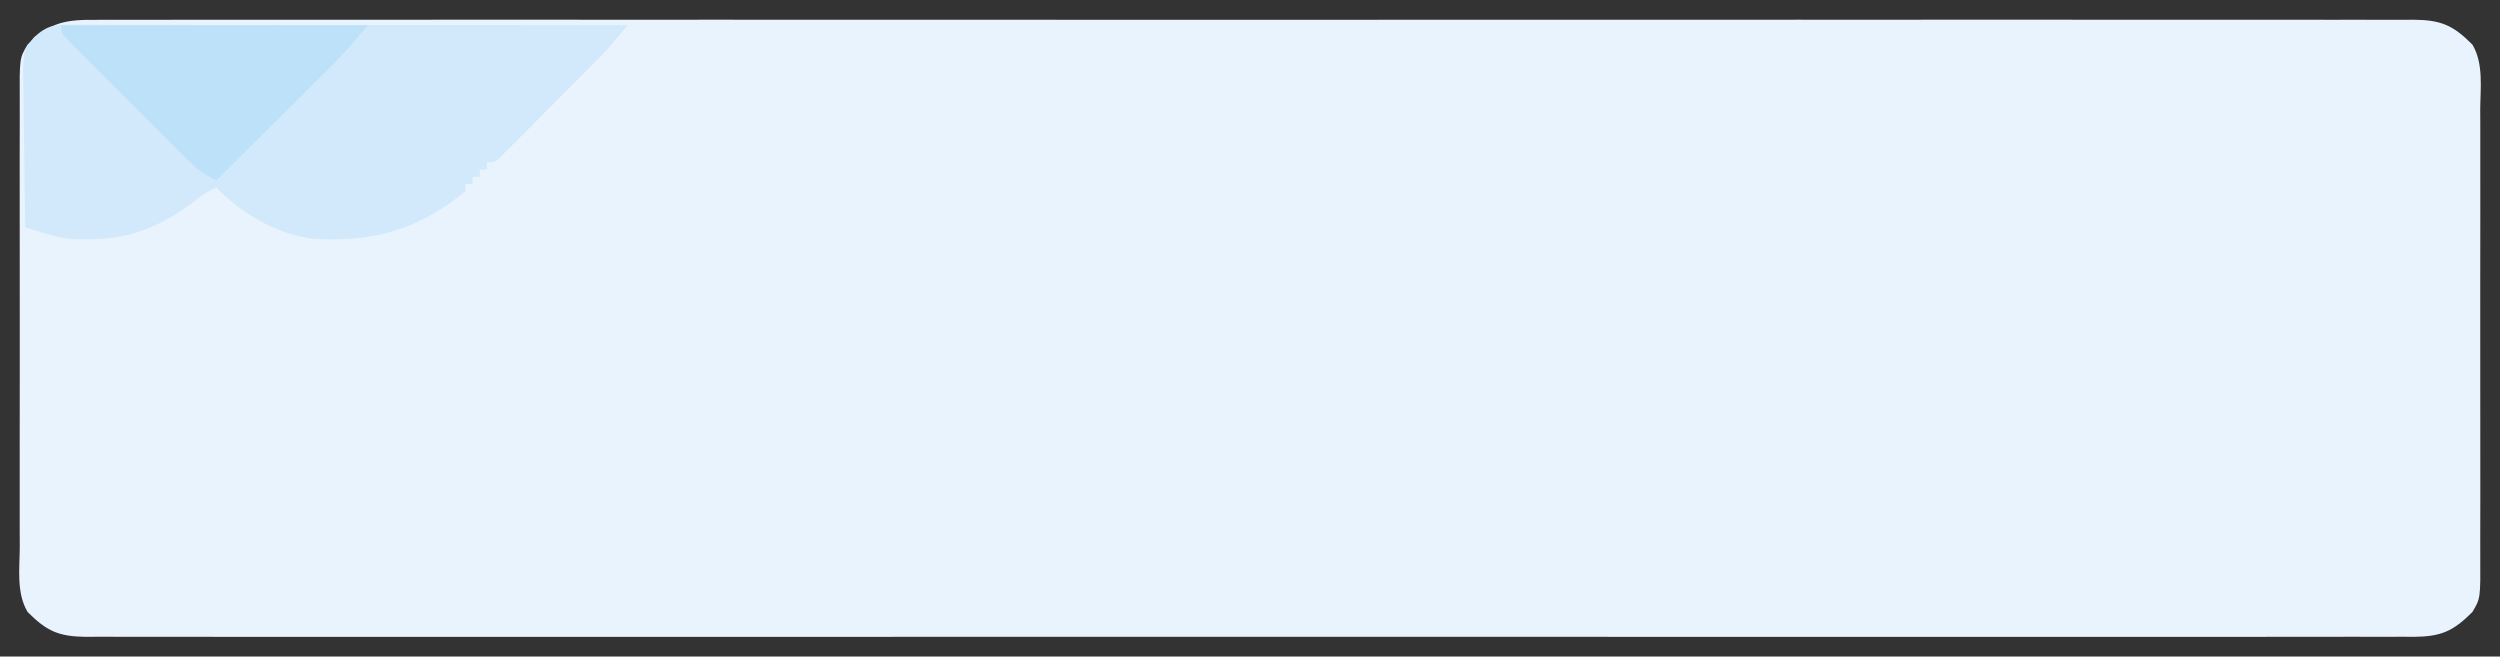 <?xml version="1.0" encoding="UTF-8"?>
<svg version="1.1" xmlns="http://www.w3.org/2000/svg" width="693" height="182">
<rect width="100%" height="100%" fill="#333333" stroke="none"/>
<path d="M0 0 C1.682 -0.009 1.682 -0.009 3.397 -0.018 C7.175 -0.032 10.953 -0.018 14.731 -0.005 C17.458 -0.007 20.185 -0.015 22.913 -0.023 C28.854 -0.038 34.794 -0.037 40.735 -0.027 C49.569 -0.012 58.403 -0.02 67.237 -0.032 C83.013 -0.053 98.789 -0.051 114.566 -0.04 C128.372 -0.03 142.177 -0.027 155.983 -0.032 C156.898 -0.032 157.814 -0.033 158.756 -0.033 C162.471 -0.034 166.185 -0.035 169.9 -0.037 C204.758 -0.049 239.616 -0.038 274.475 -0.016 C305.457 0.003 336.44 0.001 367.423 -0.018 C402.216 -0.04 437.01 -0.048 471.804 -0.036 C475.512 -0.034 479.22 -0.033 482.927 -0.032 C483.84 -0.032 484.753 -0.031 485.694 -0.031 C499.493 -0.026 513.291 -0.032 527.09 -0.042 C542.777 -0.053 558.463 -0.05 574.15 -0.029 C582.933 -0.017 591.717 -0.016 600.501 -0.031 C606.363 -0.04 612.226 -0.035 618.088 -0.017 C621.432 -0.008 624.774 -0.007 628.118 -0.019 C631.716 -0.031 635.313 -0.019 638.911 0 C639.954 -0.009 640.997 -0.019 642.071 -0.028 C649.596 0.05 652.949 1.484 658.298 6.856 C661.459 12.125 660.51 18.93 660.473 24.859 C660.478 26.328 660.486 27.797 660.494 29.266 C660.512 33.245 660.505 37.224 660.493 41.204 C660.483 45.373 660.492 49.542 660.498 53.711 C660.506 60.712 660.496 67.713 660.477 74.713 C660.455 82.801 660.462 90.889 660.484 98.976 C660.502 105.927 660.505 112.877 660.494 119.828 C660.488 123.976 660.487 128.125 660.501 132.273 C660.512 136.174 660.504 140.074 660.481 143.974 C660.476 145.404 660.477 146.833 660.486 148.263 C660.554 160.391 660.554 160.391 658.298 164.151 C652.949 169.523 649.596 170.957 642.071 171.035 C641.028 171.026 639.985 171.016 638.911 171.007 C637.229 171.015 637.229 171.015 635.513 171.024 C631.735 171.039 627.958 171.025 624.18 171.011 C621.453 171.014 618.725 171.022 615.998 171.03 C610.057 171.045 604.117 171.044 598.176 171.034 C589.342 171.019 580.508 171.027 571.674 171.039 C555.898 171.06 540.121 171.058 524.345 171.047 C510.539 171.036 496.733 171.034 482.927 171.039 C482.012 171.039 481.097 171.039 480.154 171.04 C476.44 171.041 472.725 171.042 469.011 171.043 C434.153 171.056 399.294 171.045 364.436 171.023 C333.453 171.004 302.471 171.006 271.488 171.025 C236.694 171.046 201.901 171.055 167.107 171.042 C163.399 171.041 159.691 171.04 155.983 171.039 C155.07 171.038 154.157 171.038 153.217 171.038 C139.418 171.033 125.62 171.038 111.821 171.049 C96.134 171.06 80.448 171.057 64.761 171.035 C55.977 171.024 47.194 171.023 38.41 171.038 C32.547 171.047 26.685 171.041 20.823 171.024 C17.479 171.014 14.136 171.013 10.793 171.026 C7.195 171.038 3.598 171.025 0 171.007 C-1.043 171.016 -2.086 171.025 -3.161 171.035 C-10.685 170.957 -14.038 169.523 -19.387 164.151 C-22.549 158.882 -21.599 152.077 -21.562 146.148 C-21.568 144.679 -21.575 143.21 -21.583 141.741 C-21.602 137.762 -21.595 133.783 -21.582 129.803 C-21.572 125.634 -21.581 121.465 -21.587 117.296 C-21.595 110.295 -21.585 103.294 -21.566 96.293 C-21.544 88.206 -21.551 80.118 -21.573 72.03 C-21.592 65.08 -21.594 58.129 -21.584 51.179 C-21.577 47.03 -21.577 42.882 -21.59 38.734 C-21.601 34.833 -21.593 30.933 -21.57 27.032 C-21.565 25.603 -21.566 24.174 -21.575 22.744 C-21.643 10.616 -21.643 10.616 -19.387 6.856 C-13.068 0.509 -8.774 -0.079 0 0 Z " fill="#E9F3FD" transform="translate(27.045,5.497)"/>
<path d="M0 0 C0.655 -0.001 1.31 -0.002 1.985 -0.003 C4.19 -0.004 6.395 0.001 8.6 0.007 C10.176 0.007 11.753 0.007 13.33 0.006 C17.619 0.006 21.908 0.012 26.197 0.019 C30.676 0.025 35.155 0.026 39.634 0.027 C48.119 0.03 56.605 0.038 65.091 0.048 C74.749 0.059 84.408 0.065 94.067 0.07 C113.94 0.08 133.813 0.098 153.685 0.12 C147.438 7.49 147.438 7.49 144.19 10.761 C143.576 11.381 142.963 12.001 142.33 12.64 C141.69 13.282 141.049 13.924 140.388 14.585 C139.714 15.263 139.039 15.941 138.343 16.64 C136.93 18.059 135.514 19.477 134.098 20.893 C131.922 23.071 129.755 25.256 127.588 27.443 C126.209 28.824 124.83 30.205 123.451 31.585 C122.802 32.241 122.153 32.897 121.484 33.573 C120.583 34.47 120.583 34.47 119.663 35.386 C119.135 35.915 118.606 36.445 118.062 36.99 C116.685 38.12 116.685 38.12 114.685 38.12 C114.685 38.78 114.685 39.44 114.685 40.12 C114.025 40.12 113.365 40.12 112.685 40.12 C112.685 40.78 112.685 41.44 112.685 42.12 C112.025 42.12 111.365 42.12 110.685 42.12 C110.685 42.78 110.685 43.44 110.685 44.12 C110.025 44.12 109.365 44.12 108.685 44.12 C108.685 44.78 108.685 45.44 108.685 46.12 C96.008 56.667 83.261 60.254 67.013 59.363 C56.863 58.305 46.677 52.459 39.685 45.12 C37.361 46.153 35.571 47.217 33.623 48.87 C24.899 55.553 15.941 59.4 4.873 59.433 C3.567 59.45 2.261 59.466 0.916 59.484 C-2.451 59.346 -5.366 58.6 -8.579 57.598 C-9.914 57.185 -9.914 57.185 -11.276 56.764 C-11.949 56.551 -12.622 56.339 -13.315 56.12 C-13.442 49.252 -13.529 42.384 -13.589 35.515 C-13.614 33.179 -13.649 30.843 -13.692 28.508 C-13.753 25.147 -13.781 21.787 -13.803 18.425 C-13.829 17.384 -13.855 16.343 -13.881 15.271 C-13.884 7.159 -13.884 7.159 -10.909 3.476 C-7.036 -0.041 -5.161 -0.004 0 0 Z " fill="#D1E9FA" transform="translate(20.315,6.88)"/>
<path d="M0 0 C28.05 0 56.1 0 85 0 C78.25 7.875 78.25 7.875 75.014 11.099 C74.294 11.82 73.574 12.54 72.831 13.282 C72.075 14.033 71.318 14.784 70.539 15.559 C69.748 16.348 68.958 17.137 68.143 17.95 C65.64 20.448 63.132 22.943 60.625 25.438 C58.918 27.14 57.211 28.842 55.504 30.545 C51.339 34.699 47.17 38.851 43 43 C39.698 41.557 37.51 39.763 34.966 37.225 C34.185 36.45 33.405 35.676 32.601 34.879 C31.352 33.624 31.352 33.624 30.078 32.344 C29.218 31.486 28.358 30.628 27.472 29.744 C25.657 27.93 23.845 26.114 22.036 24.296 C19.254 21.504 16.462 18.722 13.668 15.941 C11.908 14.18 10.149 12.419 8.391 10.656 C7.55 9.82 6.71 8.983 5.844 8.121 C5.076 7.347 4.308 6.573 3.517 5.775 C2.836 5.093 2.155 4.411 1.454 3.708 C0 2 0 2 0 0 Z " fill="#BCE1F9" transform="translate(17,7)"/>
</svg>
